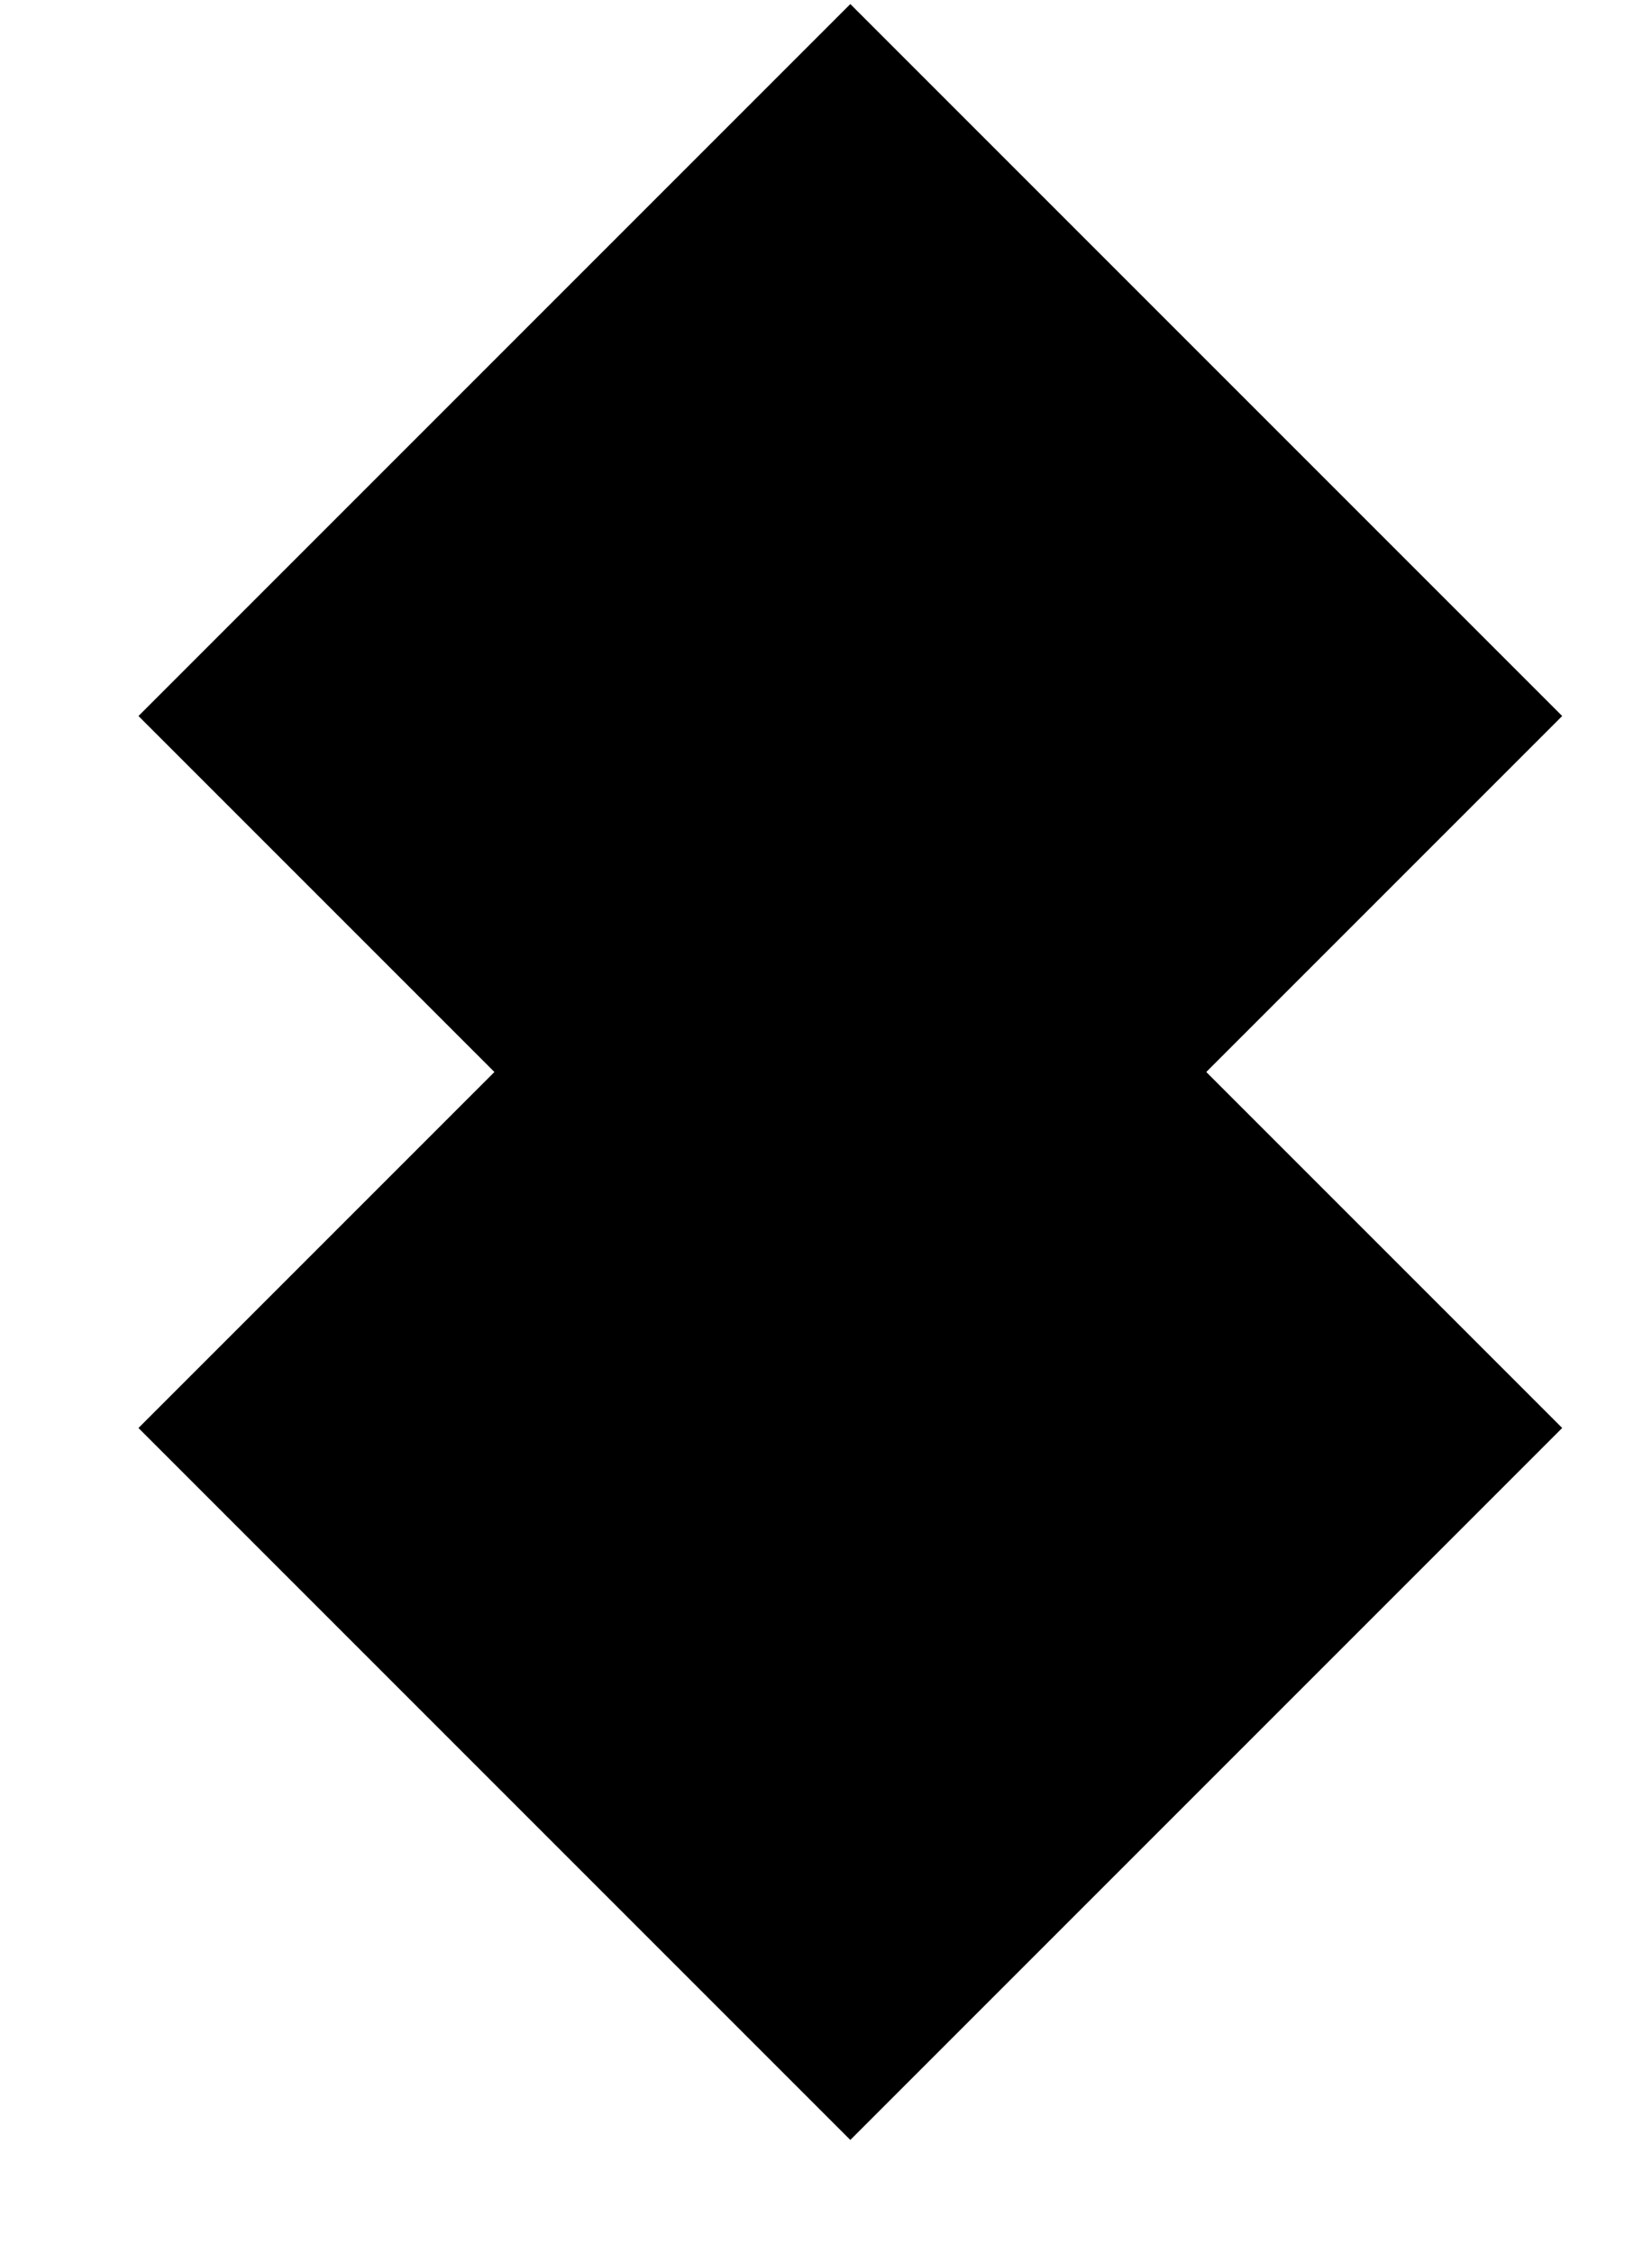 <svg width="11" height="15" viewBox="0 0 11 15" fill="none"
  xmlns="http://www.w3.org/2000/svg">
  <path d="M5.662 4.767L10.402 9.507L5.662 14.247L0.922 9.507L5.662 4.767Z" fill="black"/>
  <path d="M5.662 0.027L10.402 4.767L5.662 9.507L0.922 4.767L5.662 0.027Z" fill="black"/>
</svg>
